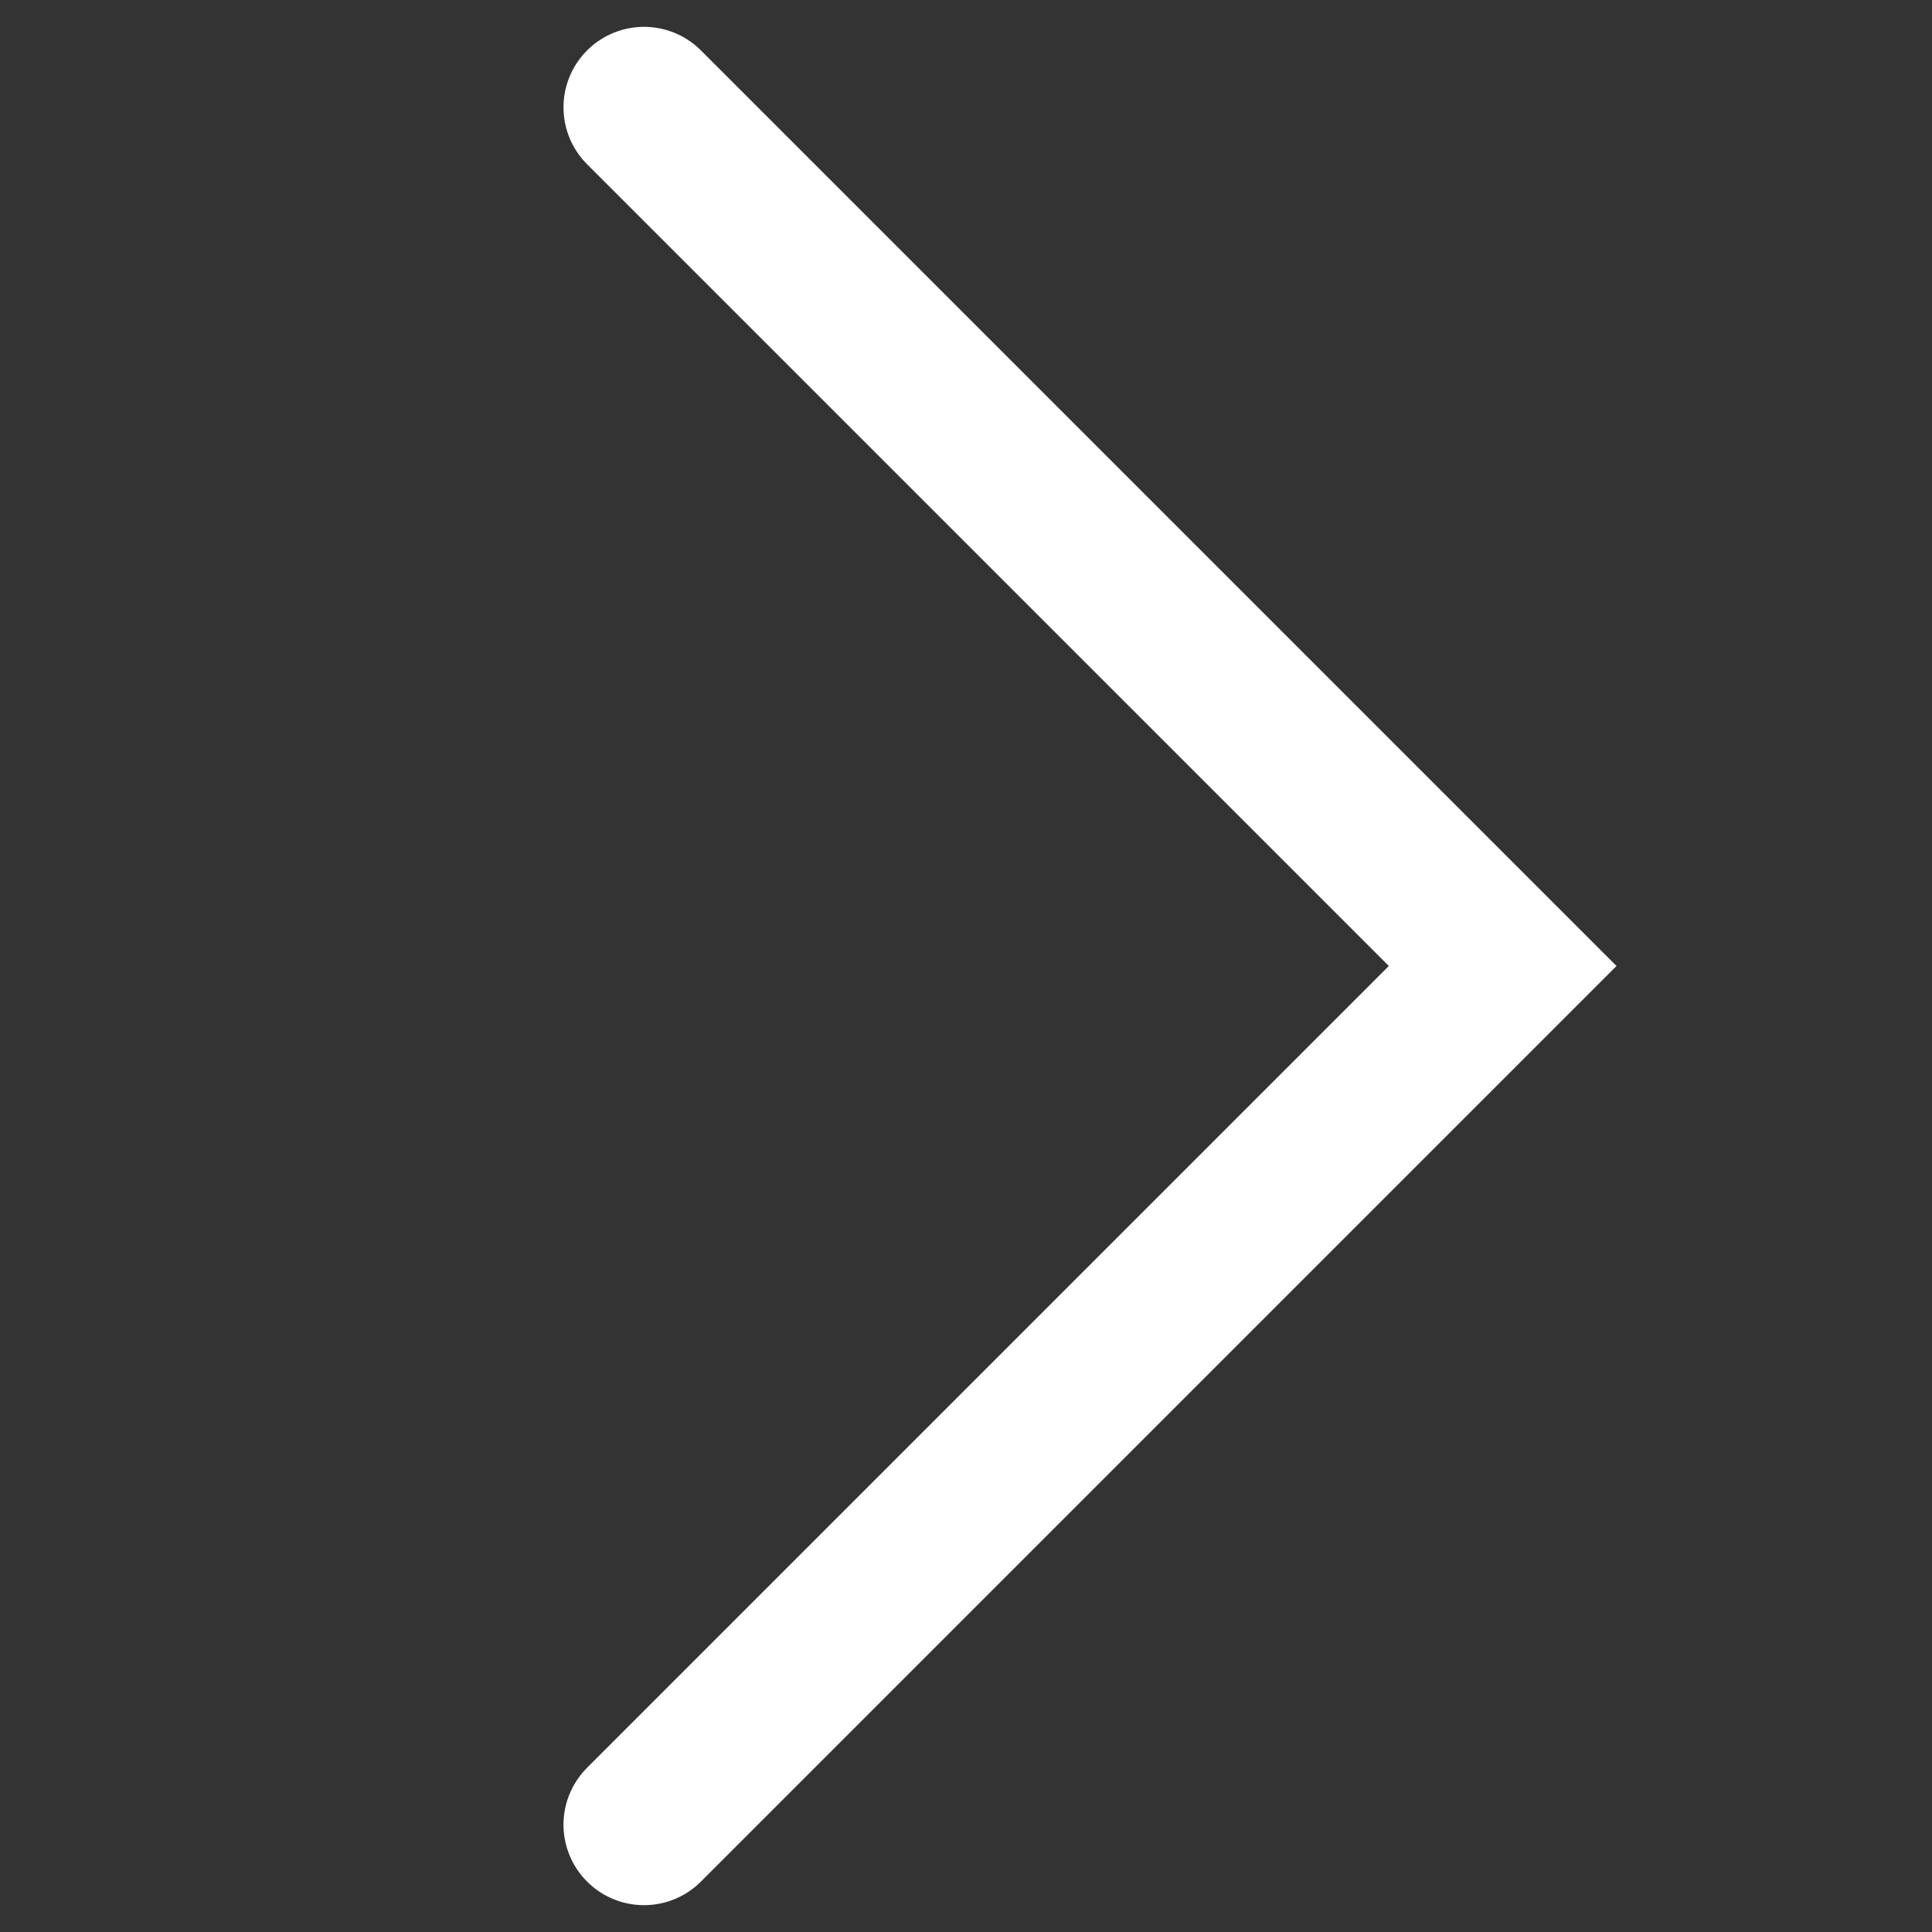 <svg width="18" height="18" viewBox="0 0 18 18" fill="none" xmlns="http://www.w3.org/2000/svg">
<rect x="0" y="0" width="18" height="18" fill="#333333" stroke="none"/>
<path d="M6 1L14 9L6 17" stroke="white" stroke-width="1.5" stroke-linecap="round"/>
</svg>

